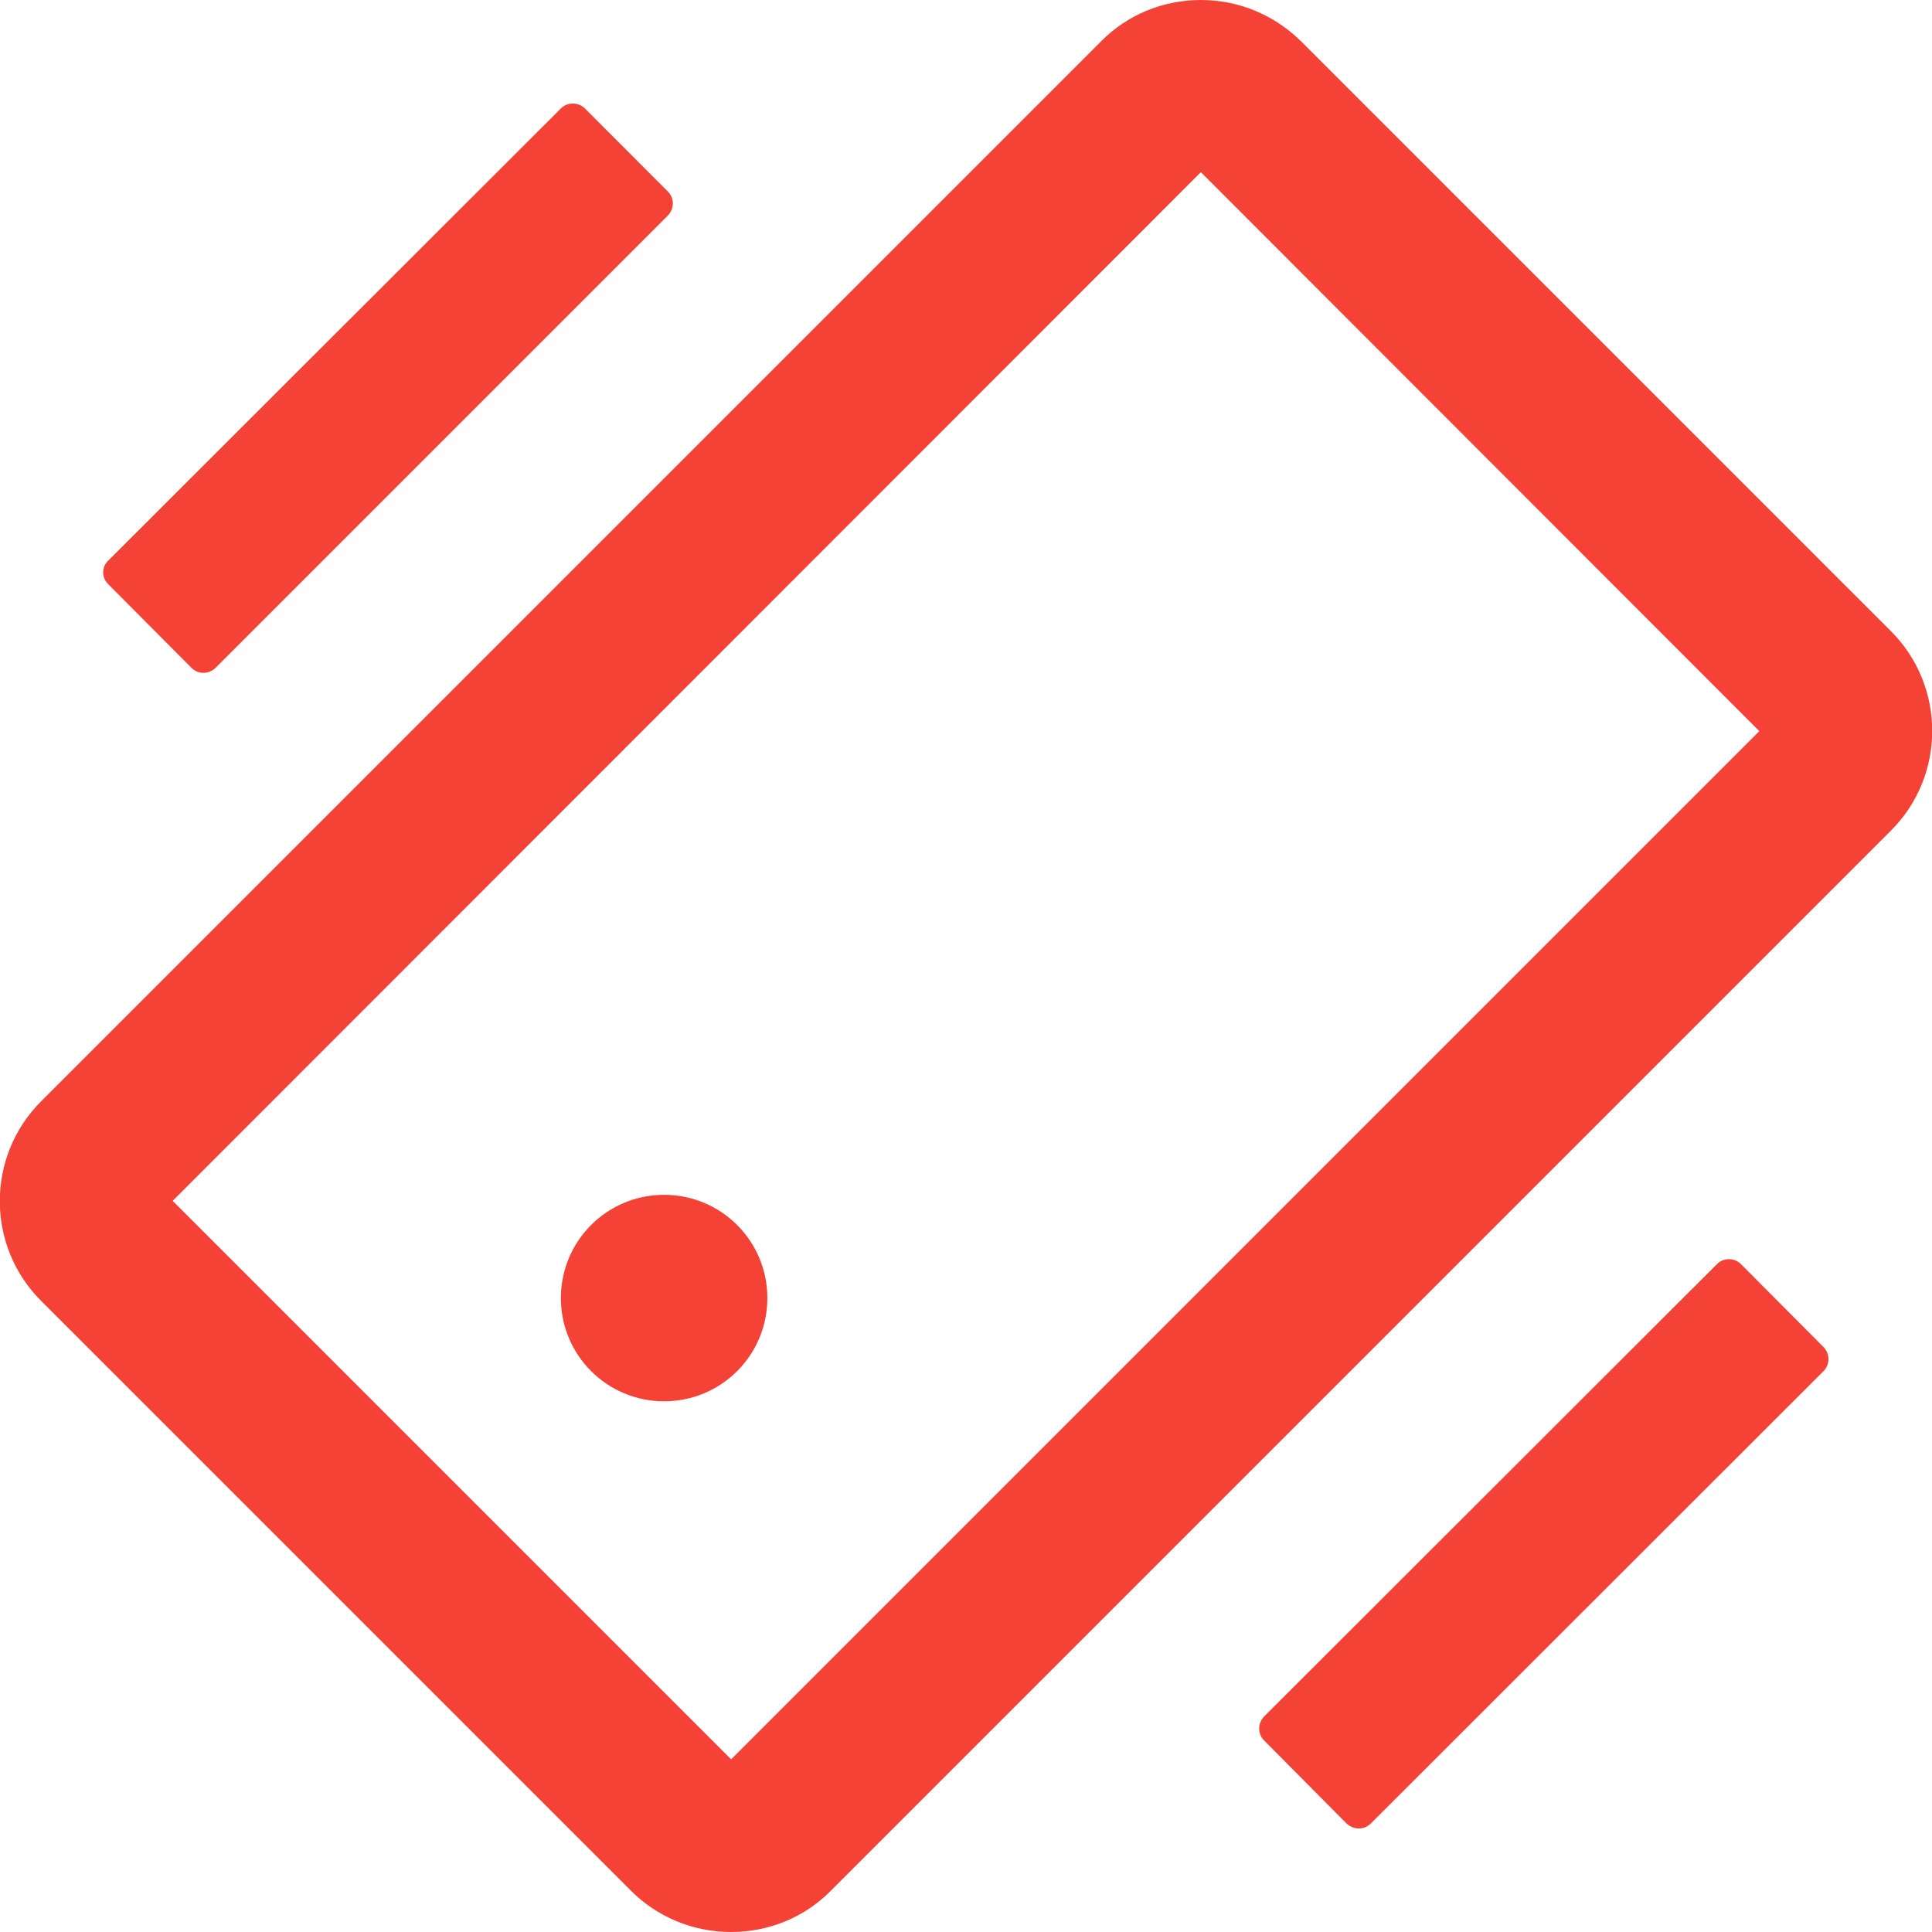 <?xml version="1.0" encoding="UTF-8"?>
<svg xmlns="http://www.w3.org/2000/svg" xmlns:xlink="http://www.w3.org/1999/xlink" width="16px" height="16px" viewBox="0 0 16 16" version="1.1">
<g id="surface1">
<path style=" stroke:none;fill-rule:nonzero;fill:rgb(95.686%,26.275%,21.176%);fill-opacity:1;" d="M 4.645 10.75 C 4.645 11.223 5.027 11.605 5.5 11.605 C 5.973 11.605 6.355 11.223 6.355 10.75 C 6.355 10.277 5.973 9.895 5.5 9.895 C 5.027 9.895 4.645 10.277 4.645 10.75 Z M 15.656 5.223 L 10.777 0.344 C 10.555 0.125 10.262 0 9.945 0 C 9.633 0 9.336 0.121 9.117 0.344 L 0.344 9.117 C -0.117 9.574 -0.117 10.32 0.344 10.777 L 5.223 15.656 C 5.441 15.875 5.738 16 6.055 16 C 6.367 16 6.664 15.879 6.883 15.656 L 15.656 6.883 C 16.117 6.426 16.117 5.68 15.656 5.223 Z M 6.055 14.57 L 1.43 9.945 L 9.945 1.426 L 14.57 6.055 Z M 1.586 5.531 C 1.641 5.586 1.727 5.586 1.785 5.531 L 5.531 1.785 C 5.586 1.727 5.586 1.641 5.531 1.586 L 4.844 0.898 C 4.789 0.844 4.699 0.844 4.645 0.898 L 0.898 4.641 C 0.84 4.695 0.84 4.785 0.898 4.84 Z M 14.418 10.469 C 14.363 10.414 14.273 10.414 14.219 10.469 L 10.469 14.215 C 10.414 14.273 10.414 14.359 10.469 14.414 L 11.152 15.102 C 11.211 15.156 11.297 15.156 11.352 15.102 L 15.102 11.355 C 15.156 11.301 15.156 11.211 15.102 11.156 Z M 14.418 10.469 "/>
</g>
</svg>
